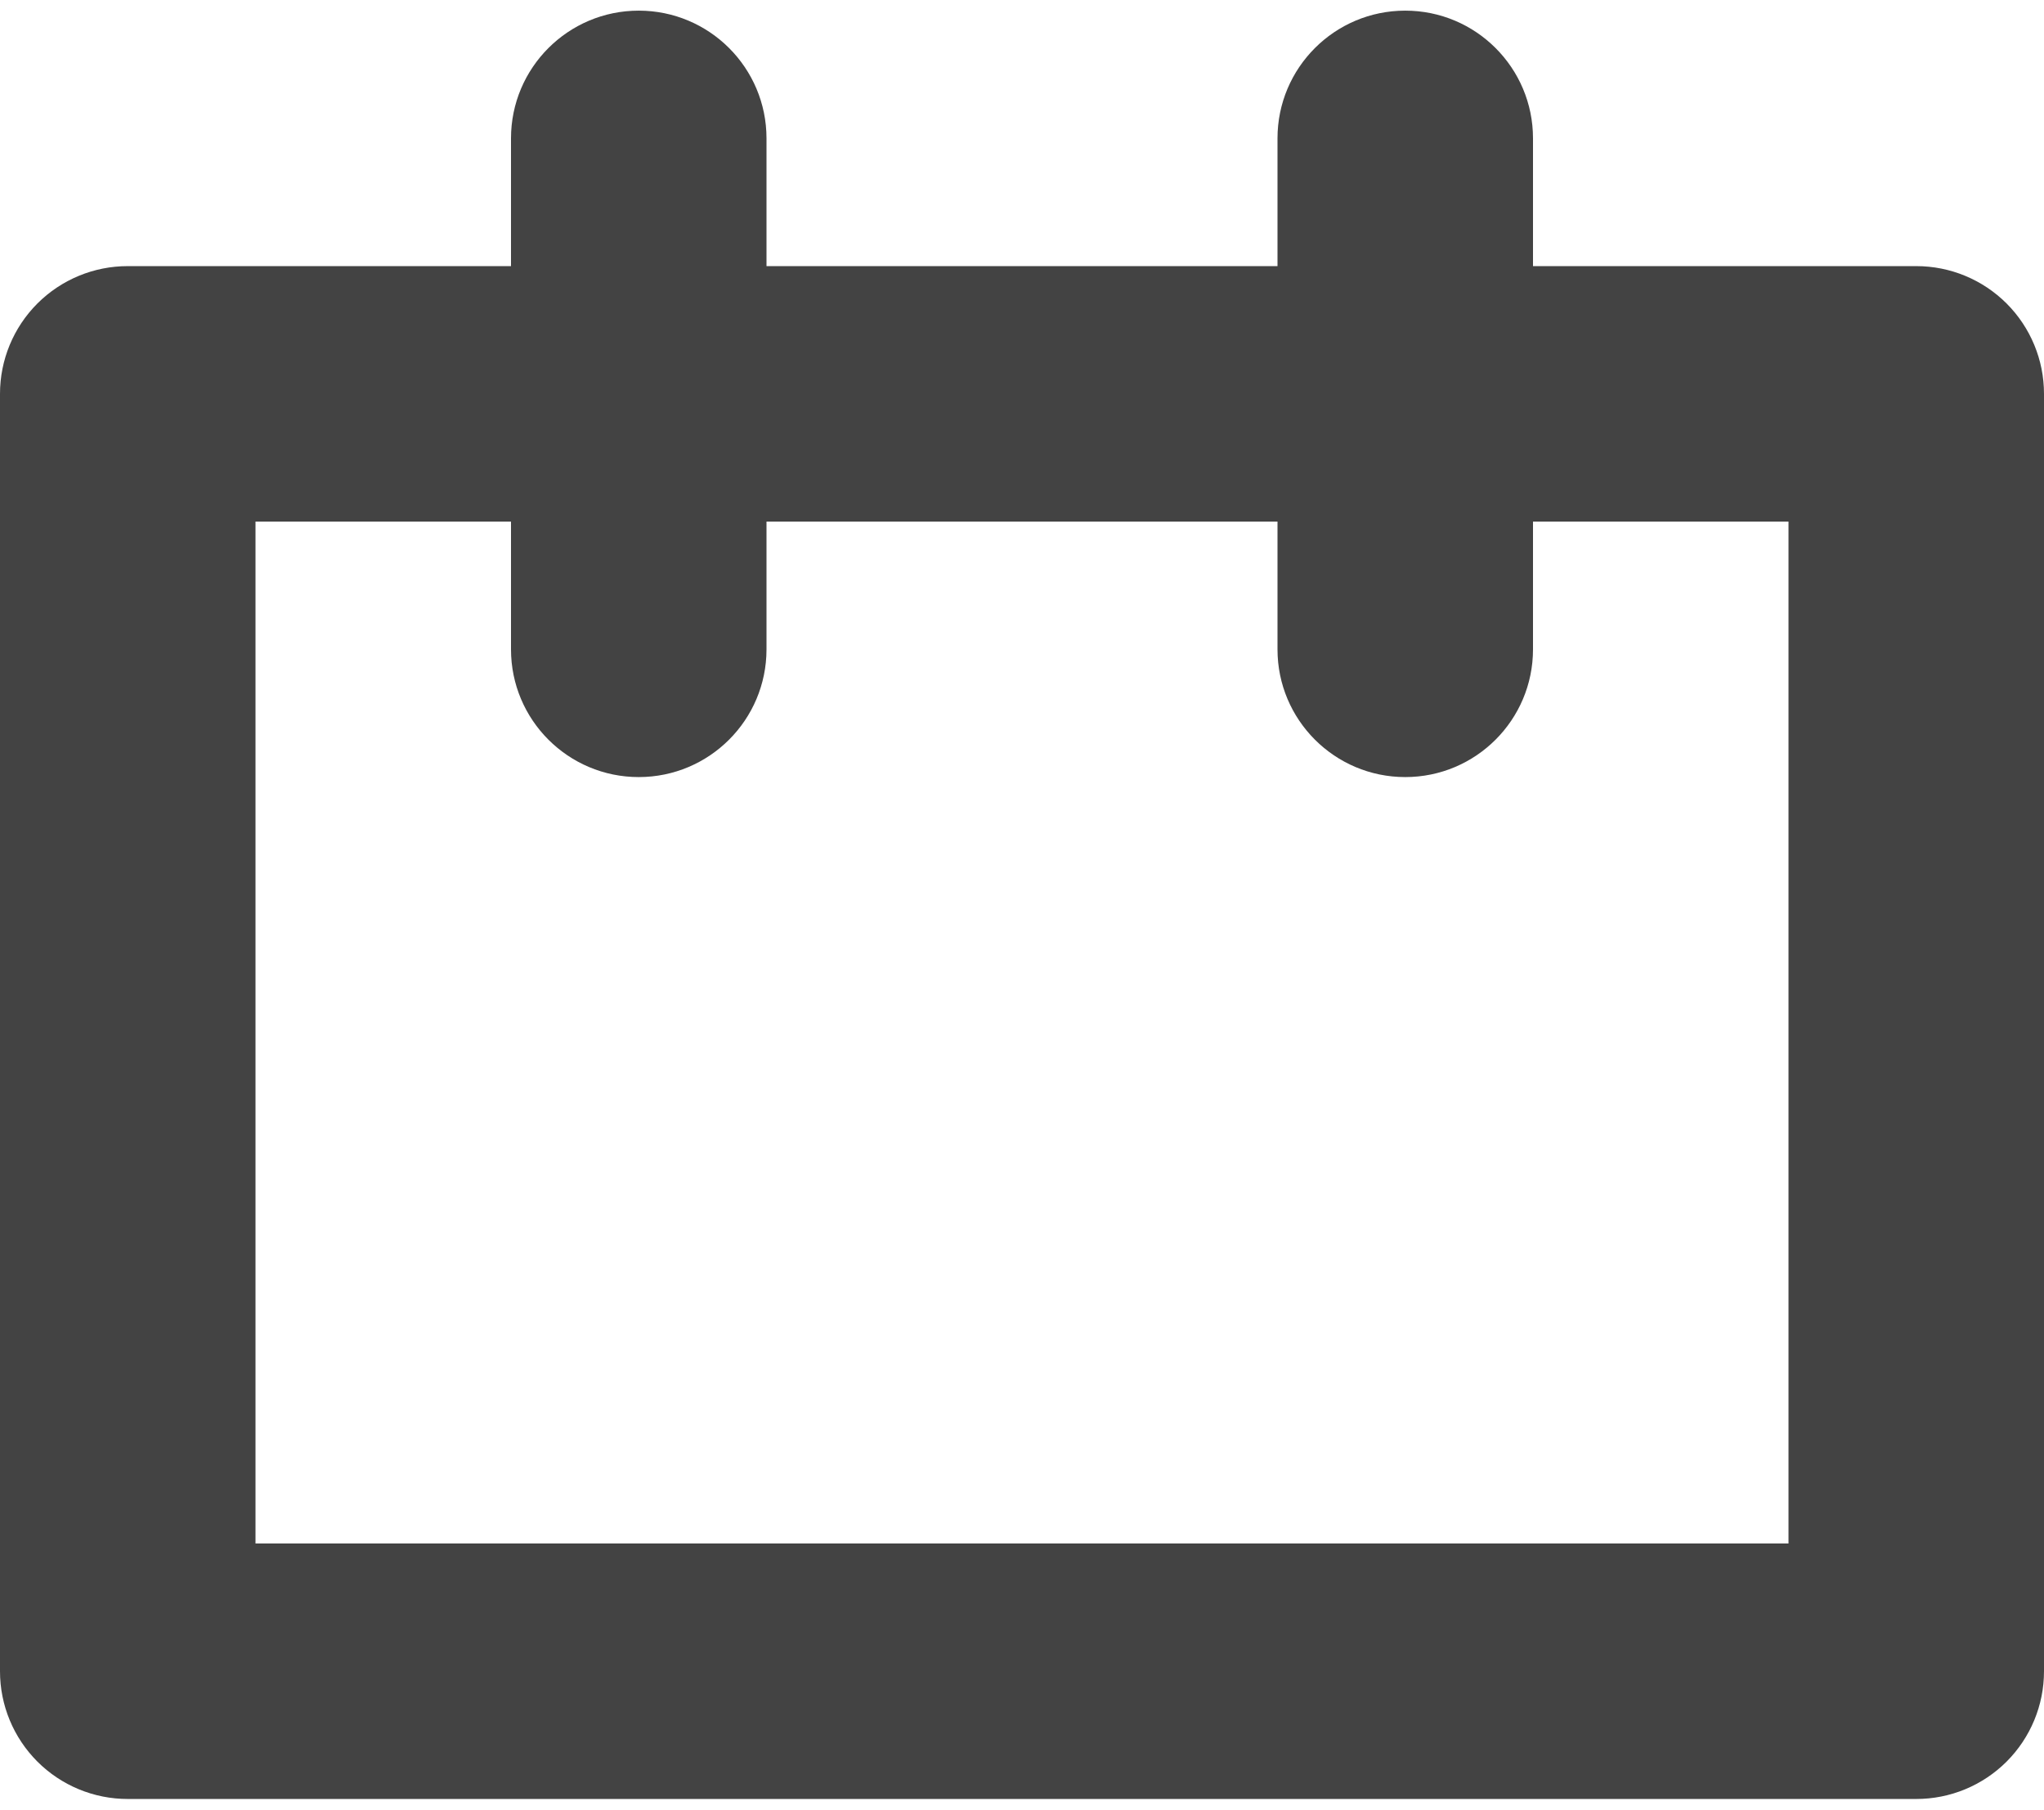 
<svg width="96px" height="85px" viewBox="0 0 96 85" version="1.1" xmlns="http://www.w3.org/2000/svg" xmlns:xlink="http://www.w3.org/1999/xlink">
    <g id="Page-1" stroke="none" stroke-width="1" fill="none" fill-rule="evenodd">
        <g id="3994426---calendar-date-event-month-schedule" fill="#434343" fill-rule="nonzero">
            <path d="M90,12.5 L72,12.5 L72,6.5 C72,3.186 69.314,0.5 66,0.5 C62.686,0.5 60,3.186 60,6.5 L60,12.5 L36,12.5 L36,6.5 C36,3.186 33.314,0.5 30,0.5 C26.686,0.5 24,3.186 24,6.5 L24,12.5 L6,12.5 C4.408,12.499 2.882,13.131 1.756,14.256 C0.631,15.382 -0.001,16.908 -8.39585622e-16,18.5 L-8.39585622e-16,78.5 C-0.001,80.092 0.631,81.618 1.756,82.744 C2.882,83.869 4.408,84.501 6,84.5 L90,84.5 C91.592,84.501 93.118,83.869 94.244,82.744 C95.369,81.618 96.001,80.092 96,78.5 L96,18.5 C96.001,16.908 95.369,15.382 94.244,14.256 C93.118,13.131 91.592,12.499 90,12.5 Z M84,72.5 L12,72.5 L12,24.5 L24,24.5 L24,30.5 C24,33.814 26.686,36.5 30,36.5 C33.314,36.5 36,33.814 36,30.5 L36,24.5 L60,24.5 L60,30.5 C60,33.814 62.686,36.5 66,36.5 C69.314,36.5 72,33.814 72,30.5 L72,24.5 L84,24.5 L84,72.5 Z" id="Shape"></path>
        </g>
    </g>
</svg>
